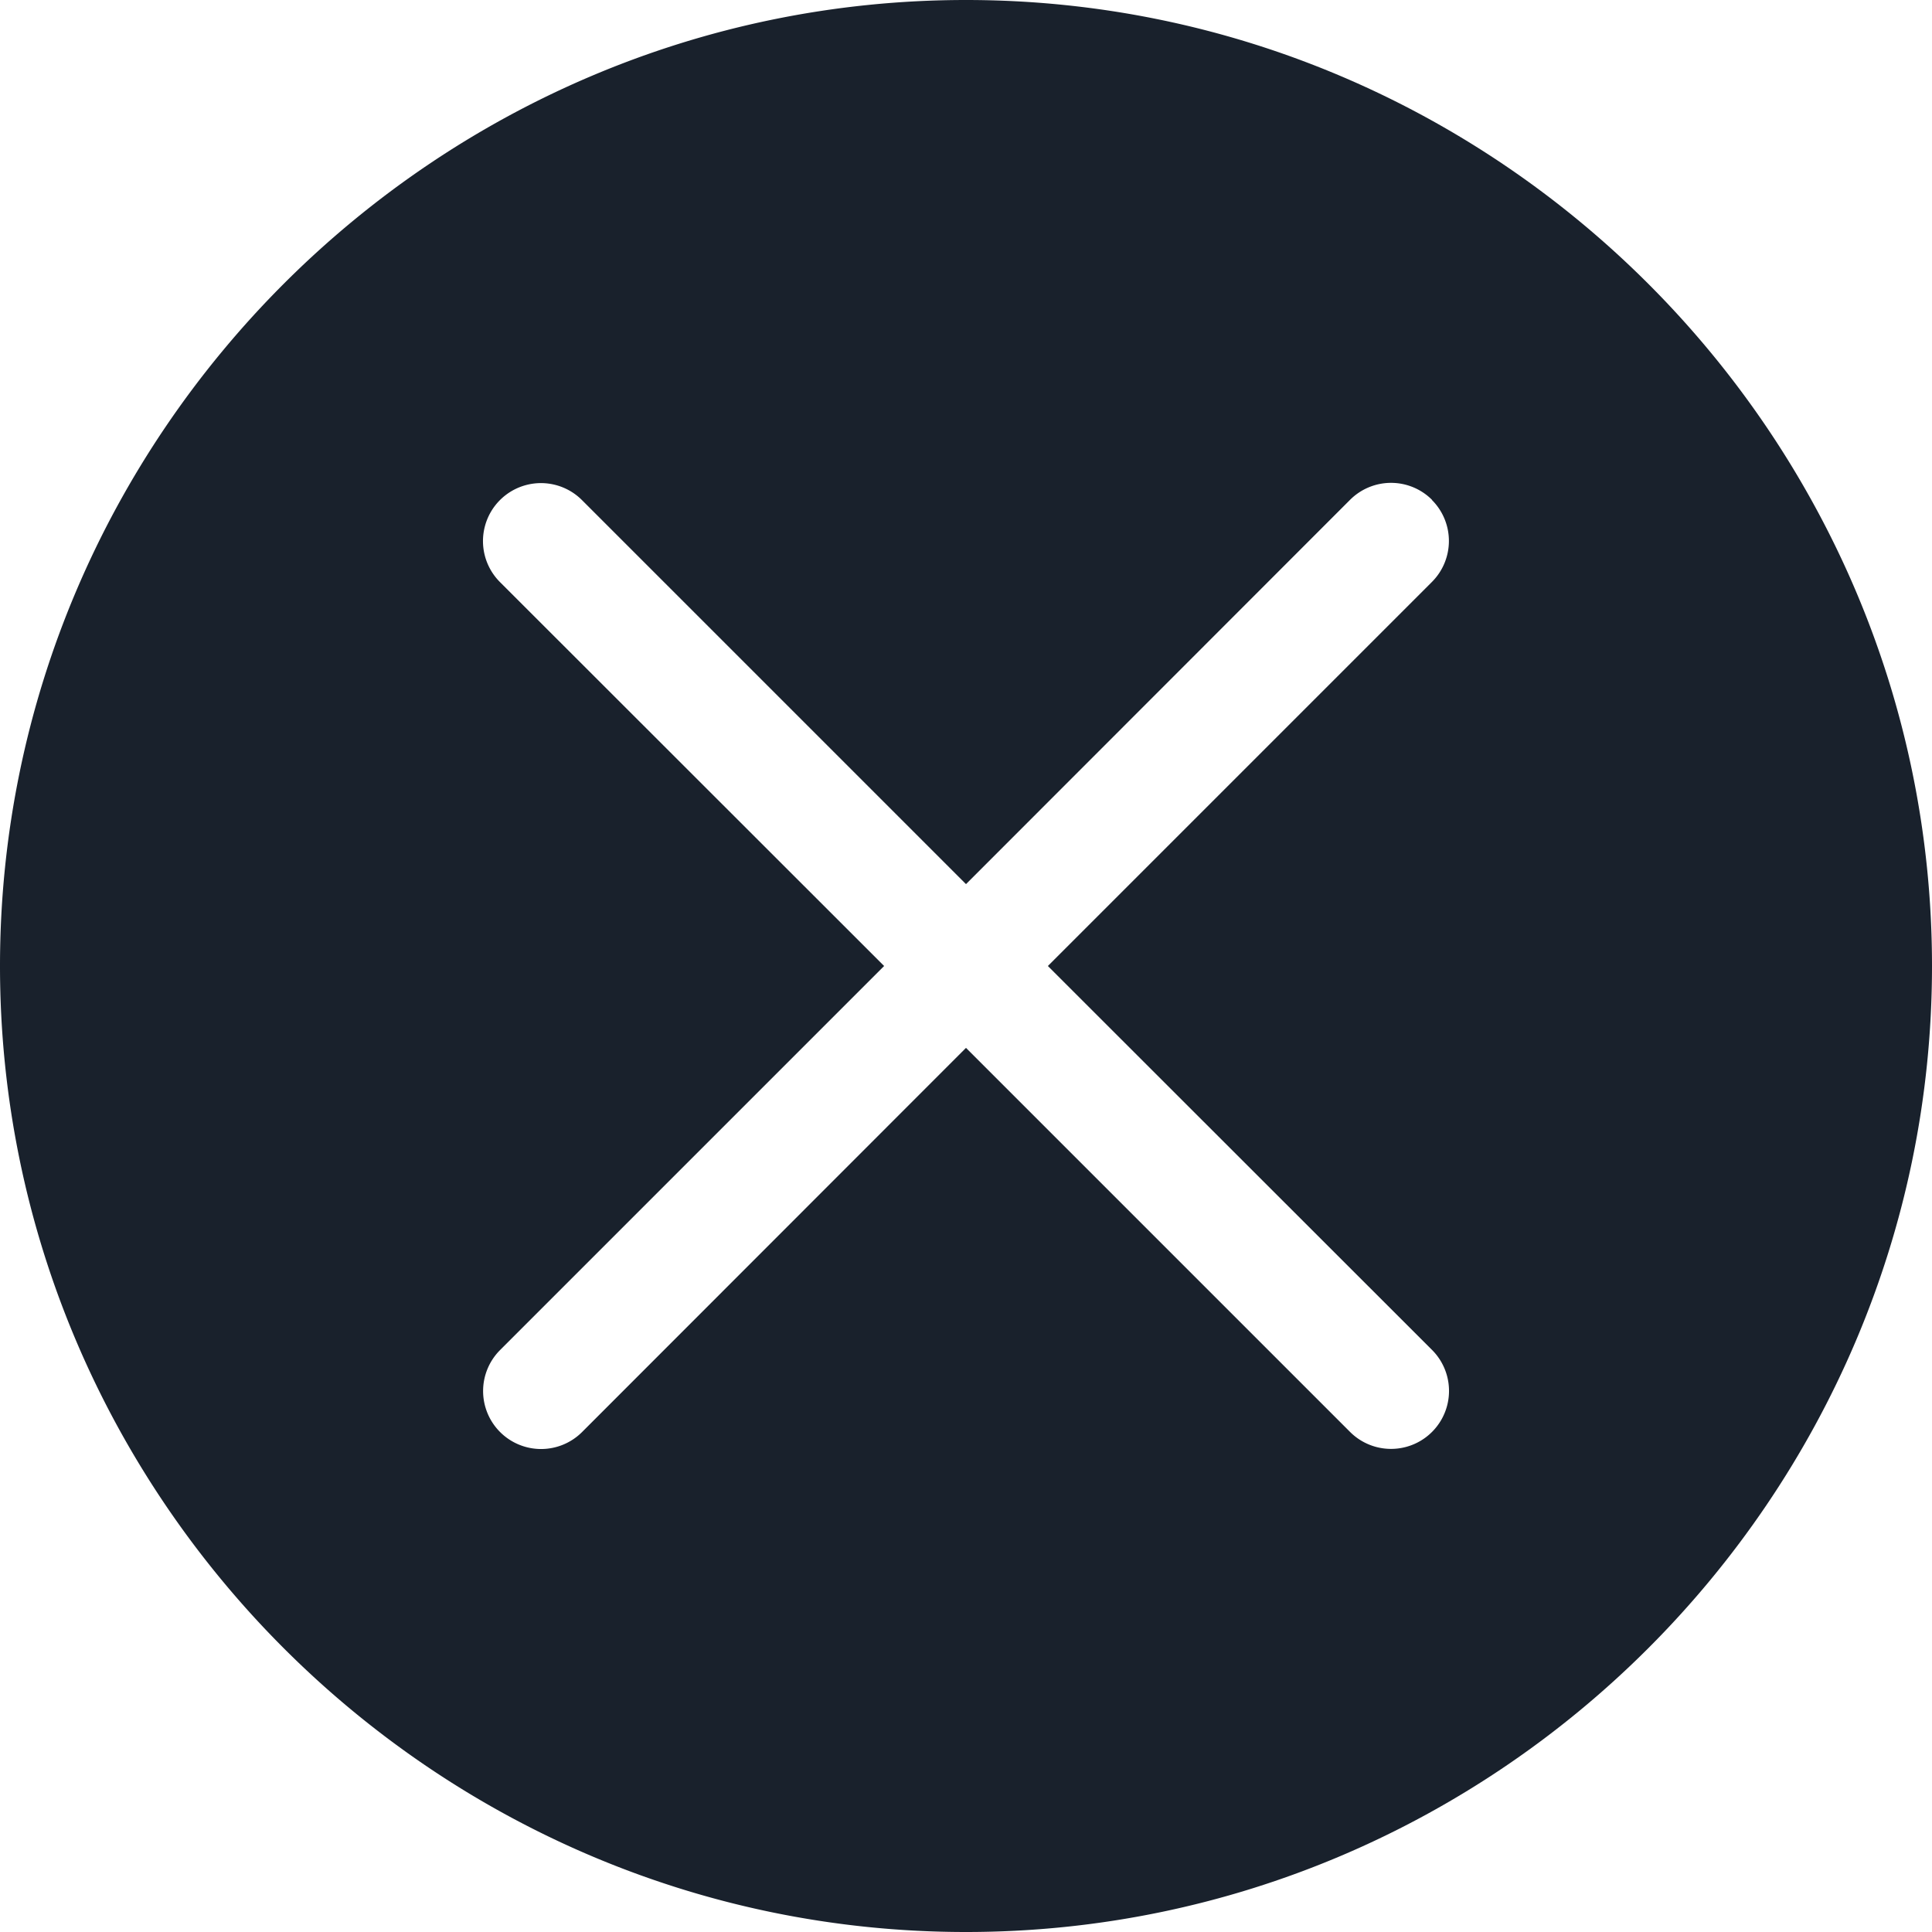 <svg xmlns="http://www.w3.org/2000/svg" width="16" height="16" fill="currentColor" viewBox="0 0 16 16">
  <path fill="#19212C" fill-rule="evenodd" d="M8 0c4.4 0 8 3.6 8 8s-3.6 8-8 8-8-3.6-8-8 3.6-8 8-8zm3.86 4.14a.48.48 0 00-.68 0L8 7.322l-3.18-3.18a.48.48 0 00-.68.678L7.322 8l-3.18 3.18a.48.48 0 10.678.68L8 8.678l3.18 3.18a.48.48 0 10.68-.678L8.678 8l3.18-3.18a.48.48 0 000-.68z" clip-rule="evenodd"/>
</svg>
